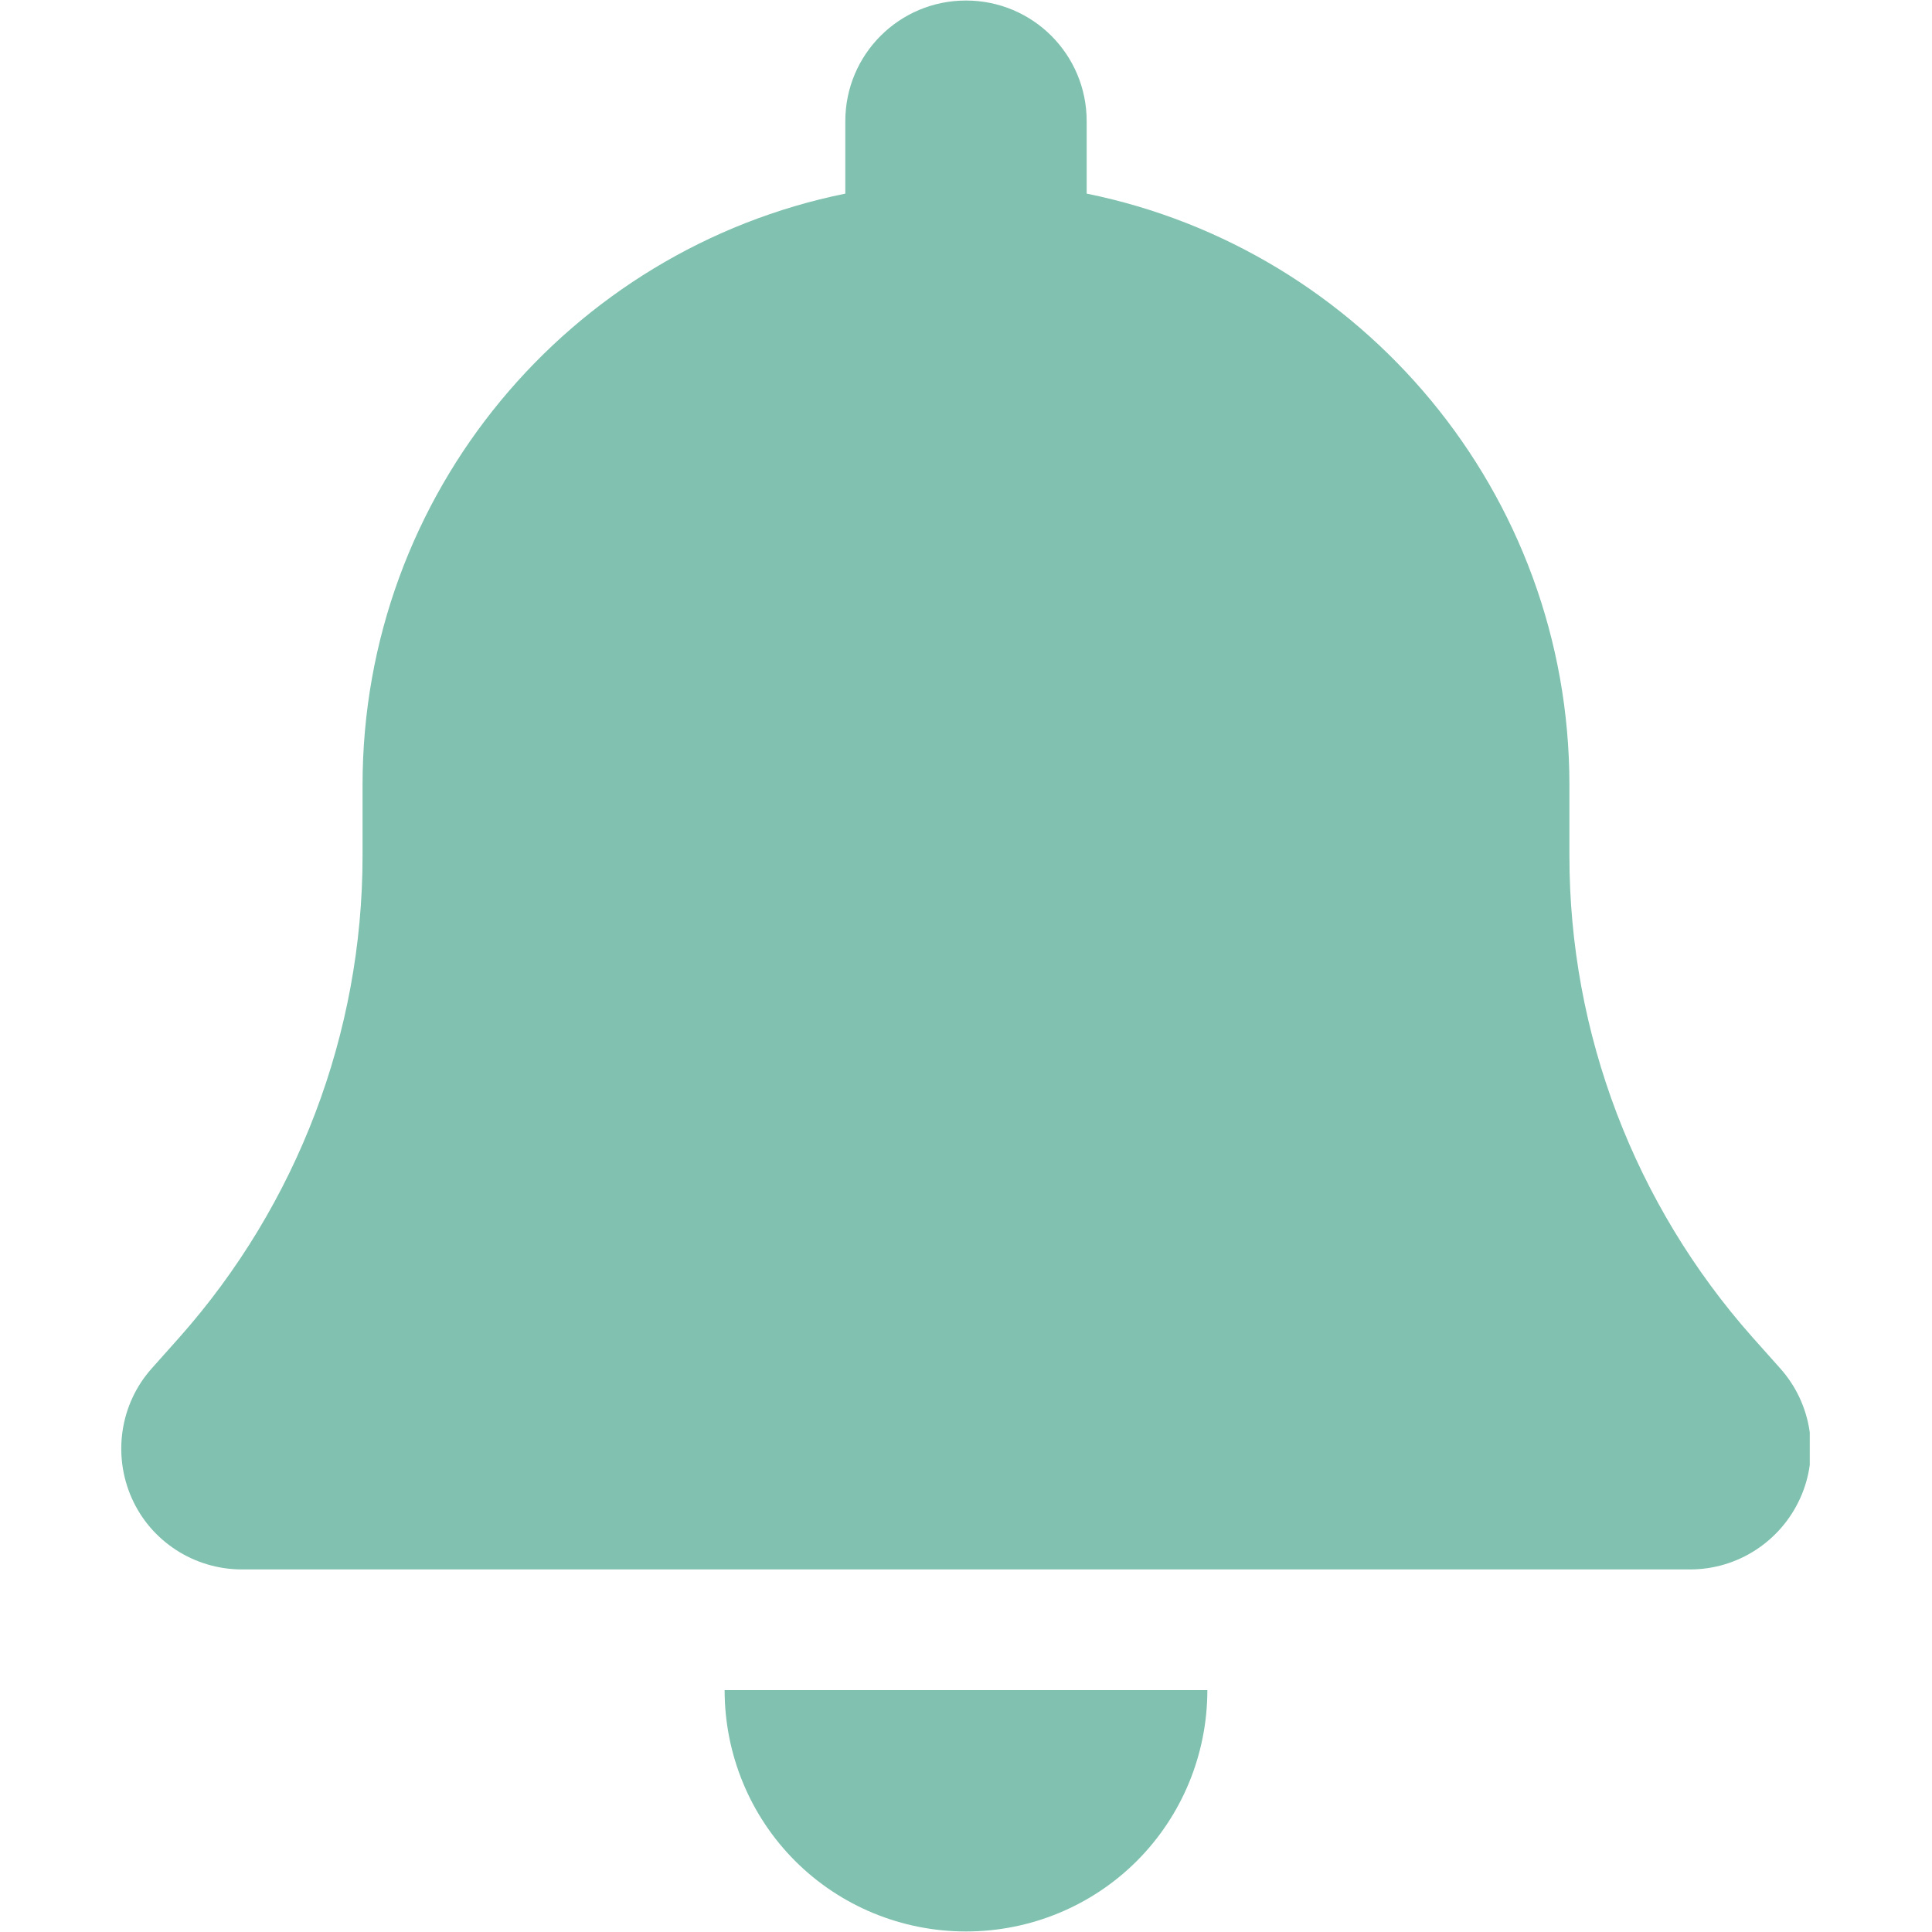 <svg xmlns="http://www.w3.org/2000/svg" xmlns:xlink="http://www.w3.org/1999/xlink" width="500" zoomAndPan="magnify" viewBox="0 0 375 375" height="500" preserveAspectRatio="xMidYMid meet" version="1.0"><defs><clipPath id="e2b9a42132"><path d="M 23.523 0 L 351.273 0 L 351.273 375 L 23.523 375 Z M 23.523 0 " clip-rule="nonzero"/></clipPath></defs><g clip-path="url(#e2b9a42132)"><path fill="#80c2af" d="M 187.496 0.102 C 174.539 0.102 164.074 10.57 164.074 23.523 L 164.074 37.582 C 110.633 48.414 70.371 95.703 70.371 152.363 L 70.371 166.125 C 70.371 200.531 57.707 233.766 34.871 259.531 L 29.453 265.609 C 23.305 272.488 21.84 282.371 25.574 290.789 C 29.305 299.207 37.723 304.625 46.949 304.625 L 328.047 304.625 C 337.27 304.625 345.617 299.207 349.422 290.789 C 353.23 282.371 351.691 272.488 345.543 265.609 L 340.125 259.531 C 317.285 233.766 304.621 200.602 304.621 166.125 L 304.621 152.363 C 304.621 95.703 264.359 48.414 210.922 37.582 L 210.922 23.523 C 210.922 10.57 200.453 0.102 187.496 0.102 Z M 220.66 361.211 C 229.441 352.426 234.348 340.496 234.348 328.051 L 140.648 328.051 C 140.648 340.496 145.551 352.426 154.336 361.211 C 163.121 369.996 175.055 374.898 187.496 374.898 C 199.941 374.898 211.875 369.996 220.66 361.211 Z M 220.66 361.211 " fill-opacity="1" fill-rule="nonzero"/></g></svg>